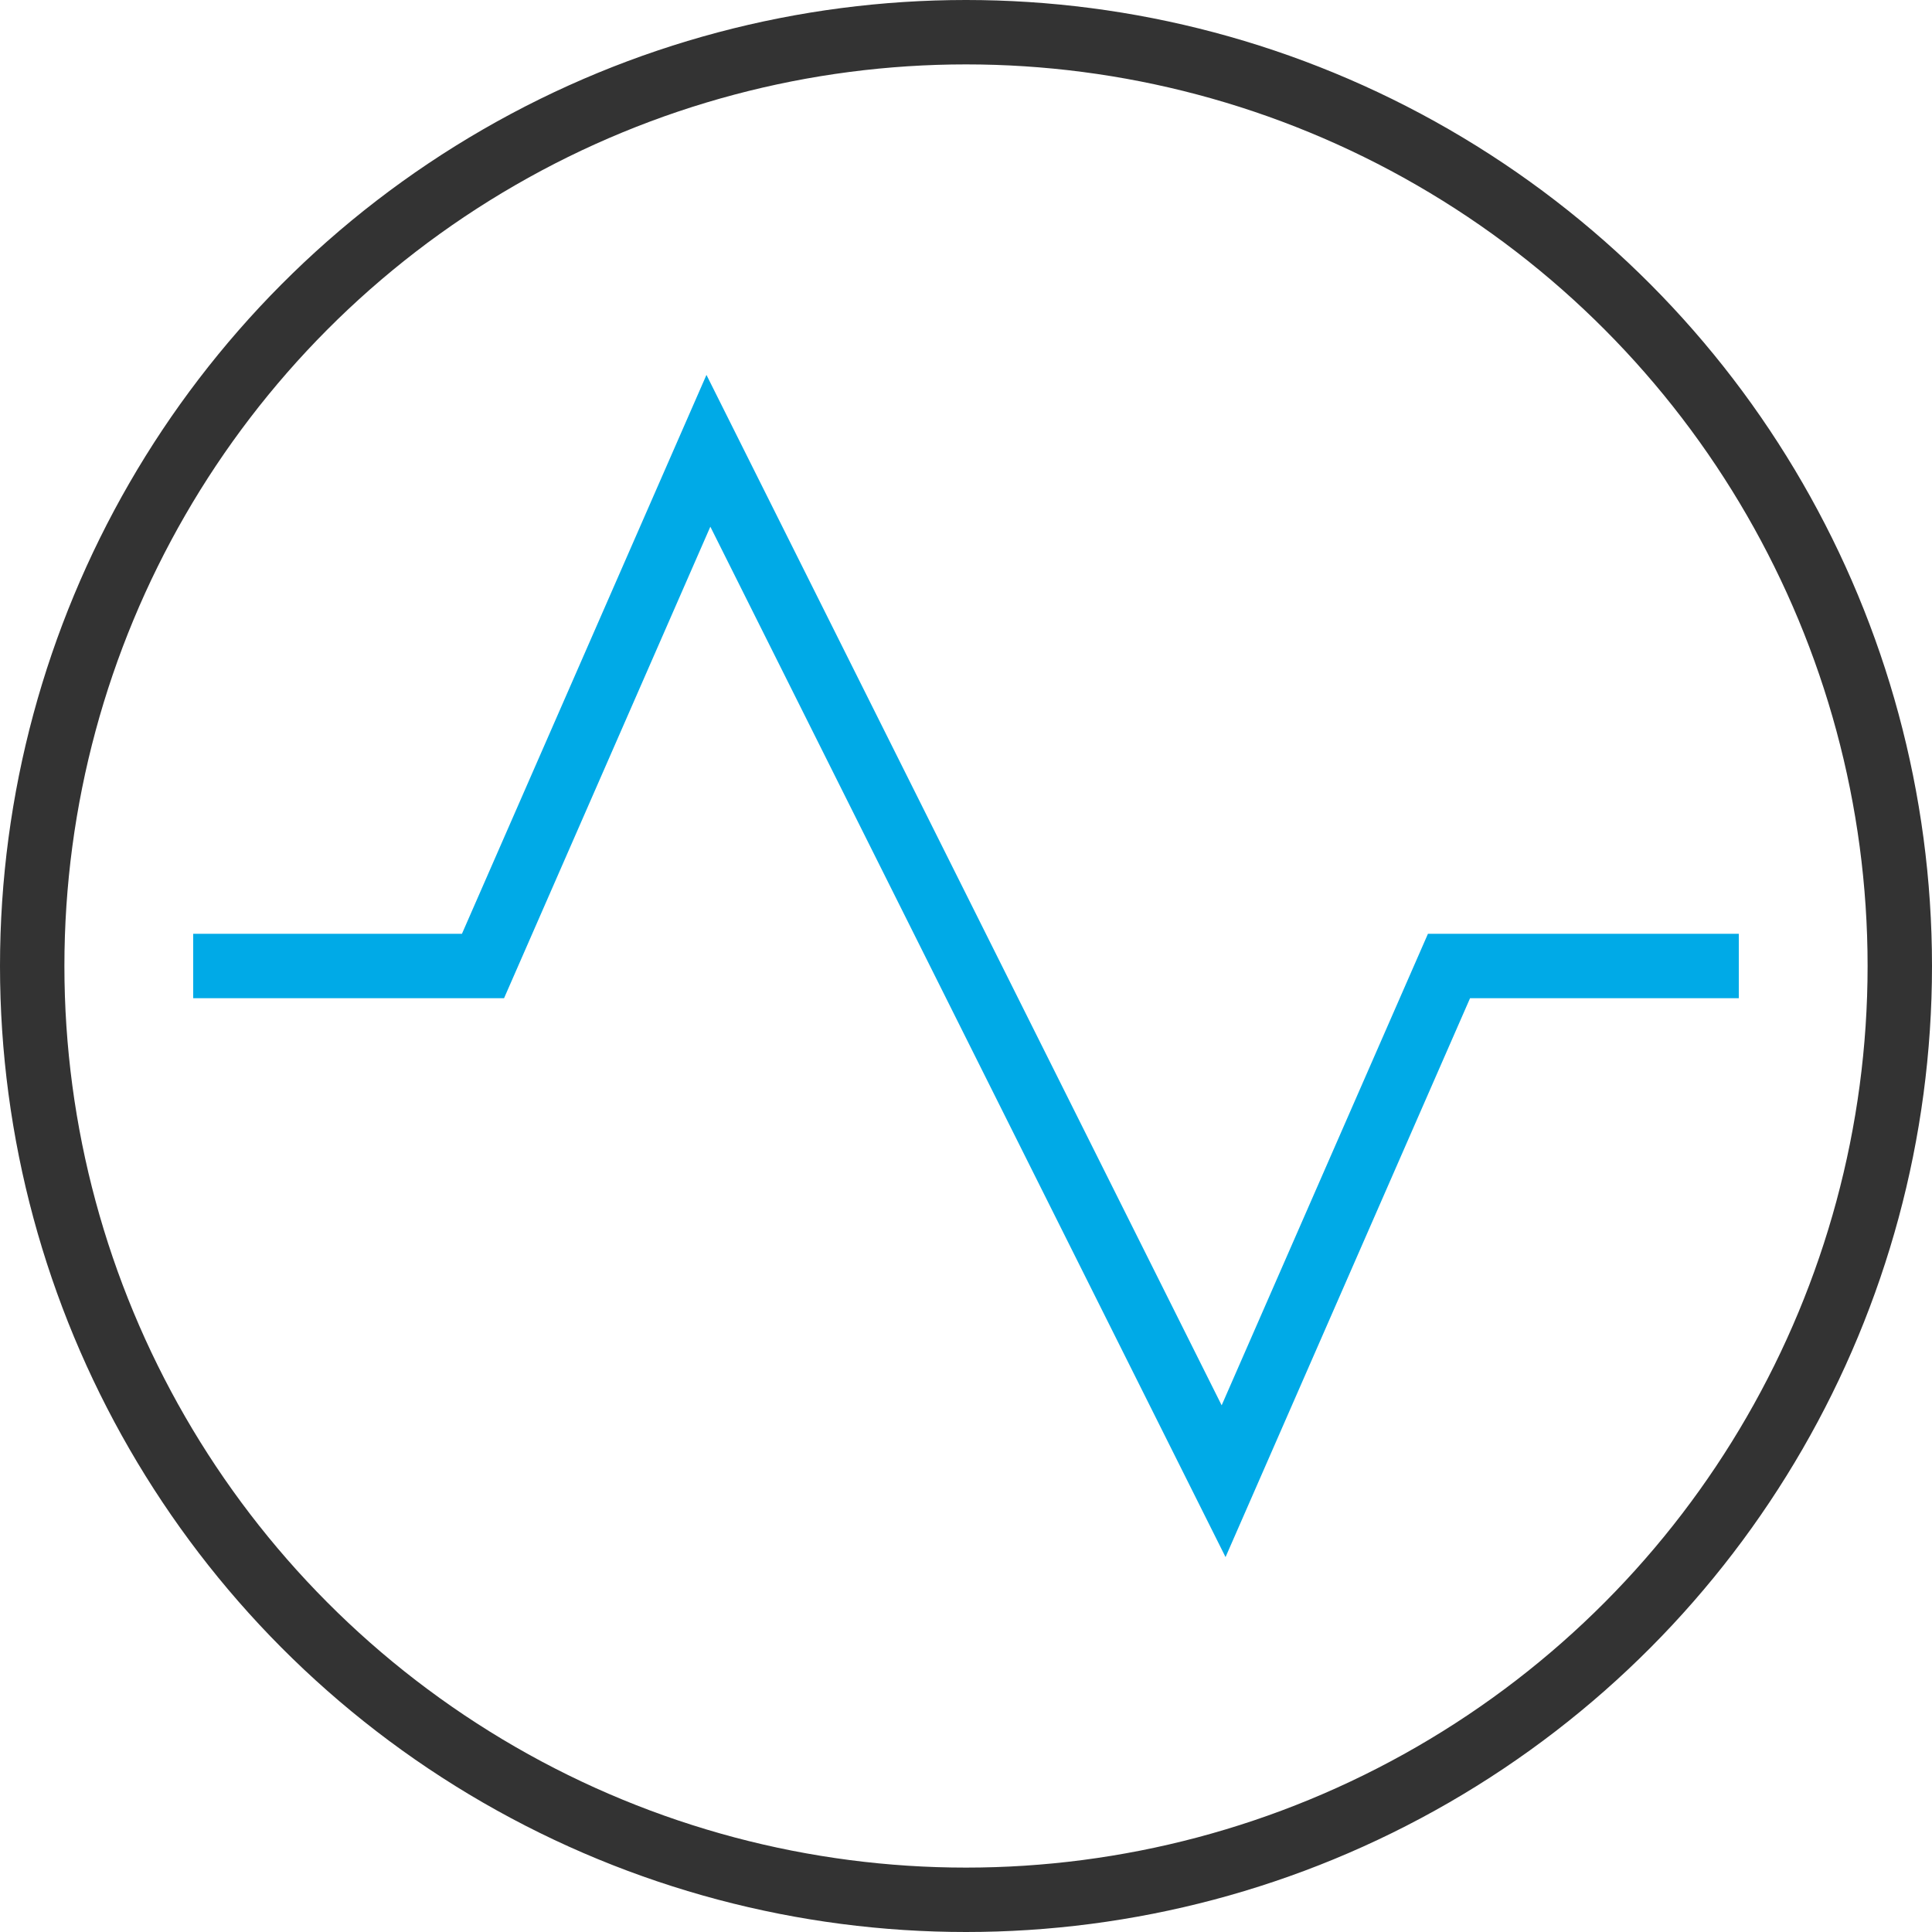 <svg xmlns="http://www.w3.org/2000/svg" width="60" height="60" viewBox="0 0 60 60">
  <g fill="none" fill-rule="evenodd" stroke-linecap="square" stroke-width="2" transform="translate(1 1)">
    <polyline stroke="#00AAE7" points="6 29 14 29 21 13 37 45 44 29 52 29"/>
    <circle cx="29" cy="29" r="29" stroke="#333"/>
  </g>
</svg>
